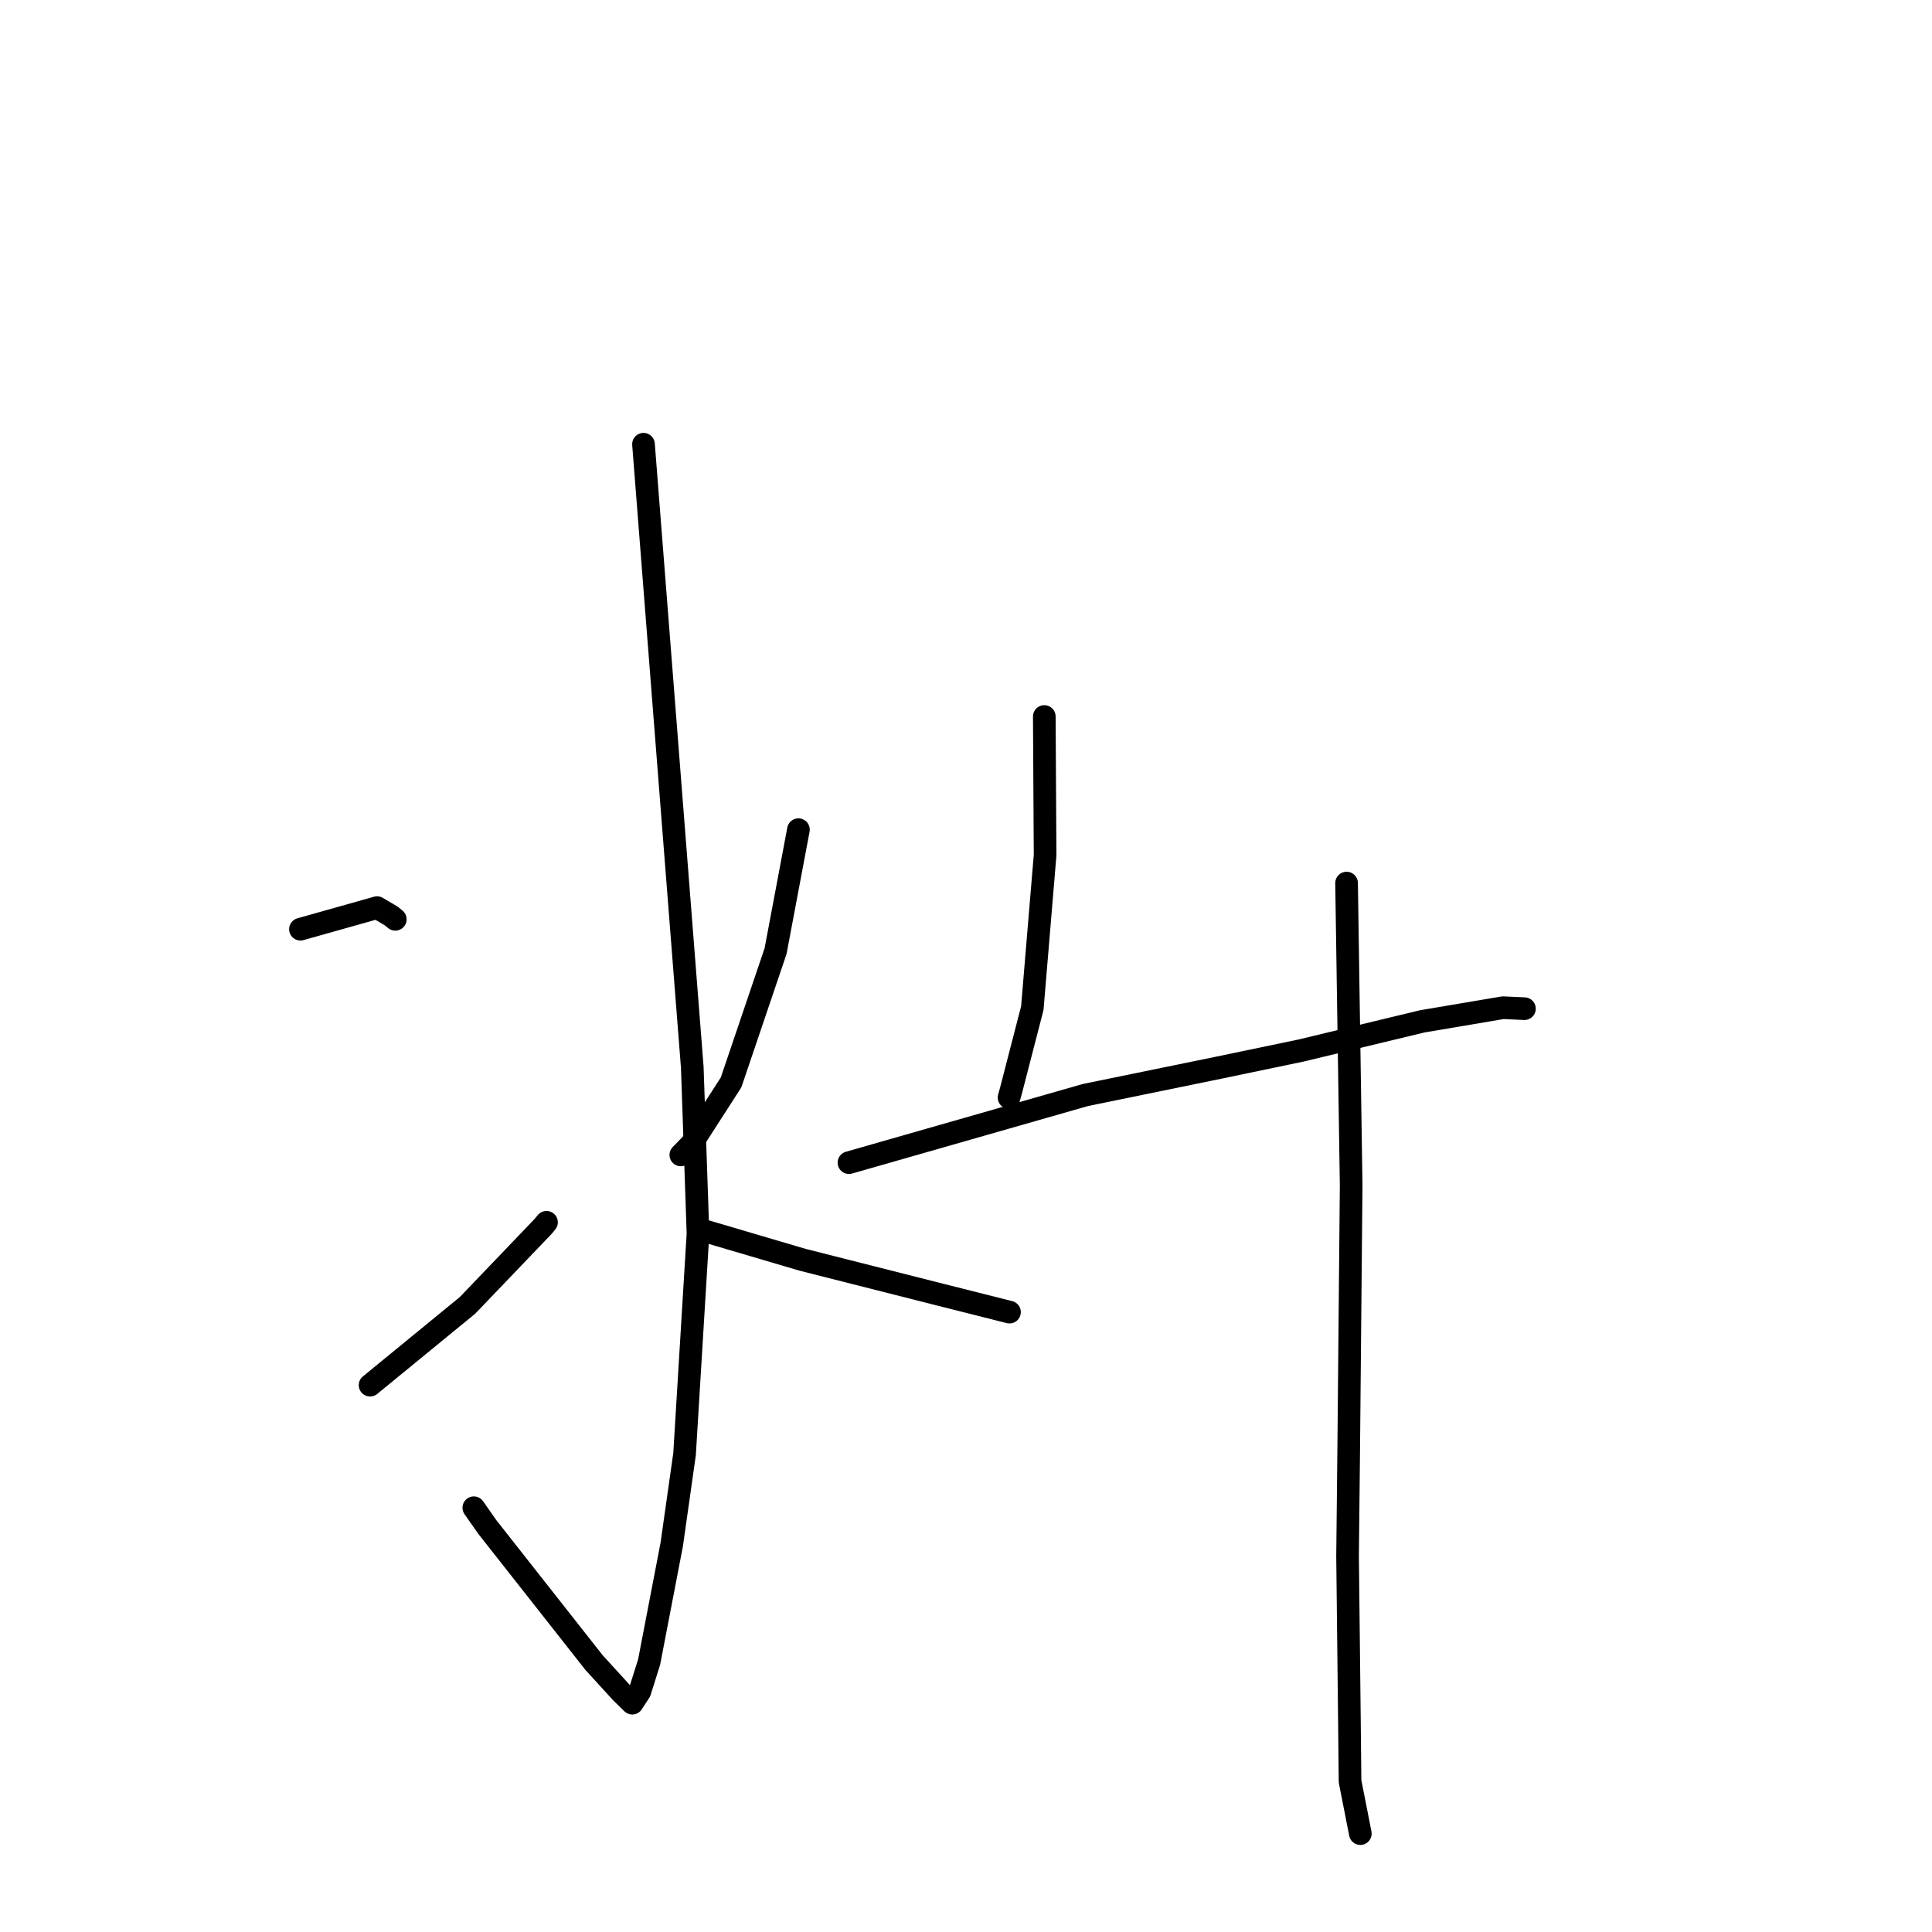<?xml version="1.0" standalone="no"?>
    <svg width="256" height="256" xmlns="http://www.w3.org/2000/svg" version="1.1">
    <polyline stroke="black" stroke-width="3" stroke-linecap="round" fill="transparent" stroke-linejoin="round" points="85.266 58.862 88.498 100.145 91.731 141.428 92.487 163.46 90.709 192.663 89.009 204.649 86.014 220.223 84.778 224.145 83.789 225.663 83.78 225.678 83.78 225.678 82.341 224.274 78.716 220.303 64.548 202.305 62.784 199.782 " />
        <polyline stroke="black" stroke-width="3" stroke-linecap="round" fill="transparent" stroke-linejoin="round" points="39.81 123.125 44.887 121.695 49.963 120.264 51.868 121.392 52.379 121.814 " />
        <polyline stroke="black" stroke-width="3" stroke-linecap="round" fill="transparent" stroke-linejoin="round" points="49.036 183.542 55.494 178.253 61.952 172.964 71.972 162.498 72.417 161.959 " />
        <polyline stroke="black" stroke-width="3" stroke-linecap="round" fill="transparent" stroke-linejoin="round" points="105.797 109.935 104.283 117.979 102.768 126.023 96.871 143.424 91.604 151.609 90.213 153.033 " />
        <polyline stroke="black" stroke-width="3" stroke-linecap="round" fill="transparent" stroke-linejoin="round" points="93.175 163.043 99.773 164.989 106.37 166.934 124.768 171.595 133.705 173.848 133.764 173.862 " />
        <polyline stroke="black" stroke-width="3" stroke-linecap="round" fill="transparent" stroke-linejoin="round" points="138.375 94.94 138.428 104.124 138.481 113.307 136.787 133.581 133.985 144.421 133.704 145.428 " />
        <polyline stroke="black" stroke-width="3" stroke-linecap="round" fill="transparent" stroke-linejoin="round" points="112.491 154.058 128.16 149.575 143.829 145.093 161.531 141.466 172.386 139.203 188.473 135.331 199.155 133.526 201.719 133.642 201.976 133.653 201.997 133.654 " />
        <polyline stroke="black" stroke-width="3" stroke-linecap="round" fill="transparent" stroke-linejoin="round" points="178.427 117.011 178.732 137.059 179.036 157.107 178.712 191.948 178.559 206.209 178.798 227.367 178.888 236.032 180.127 242.333 180.25 242.963 " />
        </svg>